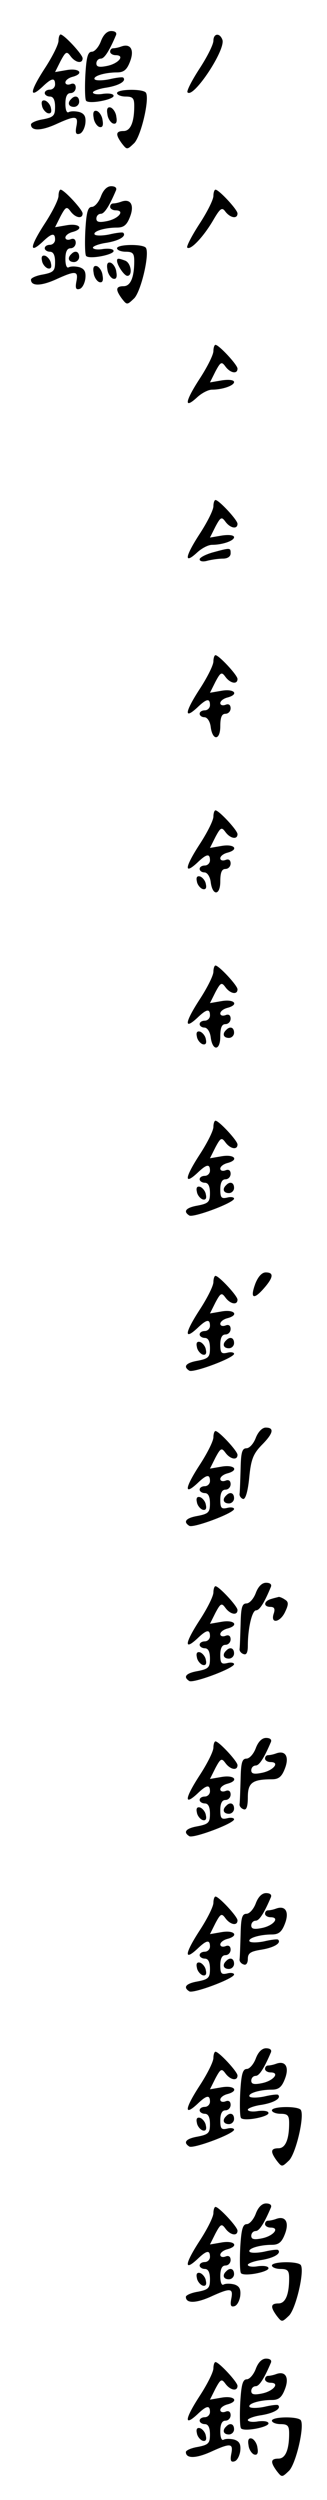 <?xml version="1.0" standalone="no"?>
<!DOCTYPE svg PUBLIC "-//W3C//DTD SVG 20010904//EN"
 "http://www.w3.org/TR/2001/REC-SVG-20010904/DTD/svg10.dtd">
<svg version="1.0" xmlns="http://www.w3.org/2000/svg"
 width="95pt" height="725pt" viewBox="0 0 95 725"
 preserveAspectRatio="xMidYMid meet">
<g transform="translate(0,725) scale(0.1,-0.1)"
fill="#000000" stroke="none">
<path d="M293 7130 c-6 -16 -18 -30 -26 -30 -12 0 -16 -16 -19 -67 -2 -38 -1
-71 2 -75 8 -11 80 3 80 14 0 6 -13 8 -30 6 -16 -3 -30 -1 -30 4 0 4 18 11 40
14 36 6 58 19 48 29 -2 2 -20 0 -41 -5 -20 -4 -39 -4 -42 0 -6 9 29 20 65 20
20 0 29 8 38 32 13 34 1 53 -26 43 -8 -3 -18 -5 -23 -5 -5 0 -9 -4 -9 -10 0
-5 7 -10 16 -10 28 0 9 -24 -24 -31 -24 -5 -32 -3 -32 7 0 8 6 14 13 14 10 0
24 21 44 68 3 7 -2 12 -14 12 -12 0 -23 -11 -30 -30z"/>
<path d="M170 7132 c0 -11 -18 -47 -41 -82 -42 -65 -45 -88 -6 -52 27 26 37
28 37 7 0 -8 -7 -15 -15 -15 -8 0 -15 -4 -15 -10 0 -5 7 -10 15 -10 10 0 15
-10 15 -30 0 -25 -4 -30 -35 -36 -19 -3 -35 -10 -35 -15 0 -19 28 -19 71 0 59
27 67 26 61 -5 -4 -20 -1 -25 9 -22 8 2 15 16 17 30 2 19 -2 28 -17 33 -12 3
-25 3 -31 0 -6 -4 -10 6 -10 24 0 21 5 31 15 31 8 0 15 7 15 16 0 10 -6 14
-15 10 -8 -3 -15 -1 -15 5 0 6 9 13 20 16 35 9 22 26 -15 20 l-35 -6 16 32
c15 28 18 29 29 14 14 -19 35 -23 35 -6 0 11 -54 69 -64 69 -3 0 -6 -8 -6 -18z"/>
<path d="M620 7132 c0 -11 -18 -47 -41 -82 -22 -34 -38 -65 -34 -68 17 -18
112 125 101 153 -8 21 -26 18 -26 -3z"/>
<path d="M340 6980 c0 -5 11 -10 25 -10 21 0 25 -5 25 -27 0 -48 -11 -73 -31
-73 -23 0 -24 -10 -5 -36 15 -19 15 -19 36 1 20 21 45 128 34 146 -7 12 -84
11 -84 -1z"/>
<path d="M207 6963 c-12 -11 -8 -23 8 -23 8 0 15 7 15 15 0 16 -12 20 -23 8z"/>
<path d="M122 6944 c1 -9 9 -19 16 -22 9 -3 13 2 10 14 -1 9 -9 19 -16 22 -9
3 -13 -2 -10 -14z"/>
<path d="M312 6919 c1 -12 9 -24 16 -27 9 -3 13 3 10 19 -1 12 -9 24 -16 27
-9 3 -13 -3 -10 -19z"/>
<path d="M272 6909 c1 -12 9 -24 16 -27 9 -3 13 3 10 19 -1 12 -9 24 -16 27
-9 3 -13 -3 -10 -19z"/>
<path d="M293 6680 c-6 -16 -18 -30 -26 -30 -12 0 -16 -16 -19 -67 -2 -38 -1
-71 2 -75 8 -11 80 3 80 14 0 6 -13 8 -30 6 -16 -3 -30 -1 -30 4 0 4 18 11 40
14 36 6 58 19 48 29 -2 2 -20 0 -41 -5 -20 -4 -39 -4 -42 0 -6 9 29 20 65 20
20 0 29 8 38 32 13 34 1 53 -26 43 -8 -3 -18 -5 -23 -5 -5 0 -9 -4 -9 -10 0
-5 7 -10 16 -10 28 0 9 -24 -24 -31 -24 -5 -32 -3 -32 7 0 8 6 14 13 14 10 0
24 21 44 68 3 7 -2 12 -14 12 -12 0 -23 -11 -30 -30z"/>
<path d="M170 6682 c0 -11 -18 -47 -41 -82 -42 -65 -45 -88 -6 -52 27 26 37
28 37 7 0 -8 -7 -15 -15 -15 -8 0 -15 -4 -15 -10 0 -5 7 -10 15 -10 10 0 15
-10 15 -30 0 -25 -4 -30 -35 -36 -19 -3 -35 -10 -35 -15 0 -19 28 -19 71 0 59
27 67 26 61 -5 -4 -20 -1 -25 9 -22 8 2 15 16 17 30 2 19 -2 28 -17 33 -12 3
-25 3 -31 0 -6 -4 -10 6 -10 24 0 21 5 31 15 31 8 0 15 7 15 16 0 10 -6 14
-15 10 -8 -3 -15 -1 -15 5 0 6 9 13 20 16 35 9 22 26 -15 20 l-35 -6 16 32
c15 28 18 29 29 14 14 -19 35 -23 35 -6 0 11 -54 69 -64 69 -3 0 -6 -8 -6 -18z"/>
<path d="M620 6682 c0 -11 -18 -47 -41 -82 -22 -34 -38 -65 -35 -68 9 -9 46
30 74 77 22 38 27 41 37 27 14 -18 35 -22 35 -5 0 11 -54 69 -64 69 -3 0 -6
-8 -6 -18z"/>
<path d="M340 6530 c0 -5 11 -10 25 -10 21 0 25 -5 25 -27 0 -48 -11 -73 -31
-73 -23 0 -24 -10 -5 -36 15 -19 15 -19 36 1 20 21 45 128 34 146 -7 12 -84
11 -84 -1z"/>
<path d="M207 6513 c-12 -11 -8 -23 8 -23 8 0 15 7 15 15 0 16 -12 20 -23 8z"/>
<path d="M122 6494 c1 -9 9 -19 16 -22 9 -3 13 2 10 14 -1 9 -9 19 -16 22 -9
3 -13 -2 -10 -14z"/>
<path d="M340 6494 c0 -13 21 -44 30 -44 16 0 11 37 -6 44 -19 7 -24 8 -24 0z"/>
<path d="M312 6469 c1 -12 9 -24 16 -27 9 -3 13 3 10 19 -1 12 -9 24 -16 27
-9 3 -13 -3 -10 -19z"/>
<path d="M272 6459 c1 -12 9 -24 16 -27 9 -3 13 3 10 19 -1 12 -9 24 -16 27
-9 3 -13 -3 -10 -19z"/>
<path d="M620 6232 c0 -11 -18 -47 -41 -82 -42 -65 -45 -88 -6 -52 13 12 32
22 43 22 31 0 64 12 64 22 0 6 -14 8 -35 5 l-35 -6 16 32 c15 28 18 29 29 14
14 -19 35 -23 35 -6 0 11 -54 69 -64 69 -3 0 -6 -8 -6 -18z"/>
<path d="M620 5782 c0 -11 -18 -47 -41 -82 -42 -65 -45 -88 -6 -52 13 12 32
22 43 22 31 0 64 12 64 22 0 6 -14 8 -35 5 l-35 -6 16 32 c15 28 18 29 29 14
14 -19 35 -23 35 -6 0 11 -54 69 -64 69 -3 0 -6 -8 -6 -18z"/>
<path d="M618 5648 c-21 -6 -38 -15 -38 -20 0 -6 10 -8 23 -4 12 3 32 6 45 6
13 0 22 6 22 15 0 17 0 17 -52 3z"/>
<path d="M620 5332 c0 -11 -18 -47 -41 -82 -42 -65 -45 -88 -6 -52 27 26 37
28 37 7 0 -8 -7 -15 -15 -15 -8 0 -15 -4 -15 -10 0 -5 6 -10 14 -10 8 0 16
-12 18 -27 5 -42 28 -41 28 1 0 25 4 36 15 36 8 0 15 7 15 16 0 10 -6 14 -15
10 -8 -3 -15 -1 -15 5 0 6 9 13 20 16 35 9 22 26 -15 20 l-35 -6 16 32 c15 28
18 29 29 14 14 -19 35 -23 35 -6 0 11 -54 69 -64 69 -3 0 -6 -8 -6 -18z"/>
<path d="M620 4882 c0 -11 -18 -47 -41 -82 -42 -65 -45 -88 -6 -52 27 26 37
28 37 7 0 -8 -7 -15 -15 -15 -8 0 -15 -4 -15 -10 0 -5 6 -10 14 -10 8 0 16
-12 18 -27 5 -42 28 -41 28 1 0 25 4 36 15 36 8 0 15 7 15 16 0 10 -6 14 -15
10 -8 -3 -15 -1 -15 5 0 6 9 13 20 16 35 9 22 26 -15 20 l-35 -6 16 32 c15 28
18 29 29 14 14 -19 35 -23 35 -6 0 11 -54 69 -64 69 -3 0 -6 -8 -6 -18z"/>
<path d="M572 4694 c1 -9 9 -19 16 -22 9 -3 13 2 10 14 -1 9 -9 19 -16 22 -9
3 -13 -2 -10 -14z"/>
<path d="M620 4432 c0 -11 -18 -47 -41 -82 -42 -65 -45 -88 -6 -52 27 26 37
28 37 7 0 -8 -7 -15 -15 -15 -8 0 -15 -4 -15 -10 0 -5 6 -10 14 -10 8 0 16
-12 18 -27 5 -42 28 -41 28 1 0 25 4 36 15 36 8 0 15 7 15 16 0 10 -6 14 -15
10 -8 -3 -15 -1 -15 5 0 6 9 13 20 16 35 9 22 26 -15 20 l-35 -6 16 32 c15 28
18 29 29 14 14 -19 35 -23 35 -6 0 11 -54 69 -64 69 -3 0 -6 -8 -6 -18z"/>
<path d="M657 4263 c-12 -11 -8 -23 8 -23 8 0 15 7 15 15 0 16 -12 20 -23 8z"/>
<path d="M572 4244 c1 -9 9 -19 16 -22 9 -3 13 2 10 14 -1 9 -9 19 -16 22 -9
3 -13 -2 -10 -14z"/>
<path d="M620 3982 c0 -11 -18 -47 -41 -82 -42 -65 -45 -88 -6 -52 27 26 37
28 37 7 0 -8 -7 -15 -15 -15 -8 0 -15 -4 -15 -10 0 -5 7 -10 15 -10 10 0 15
-10 15 -30 0 -25 -4 -30 -35 -36 -35 -6 -44 -17 -25 -29 12 -7 130 37 130 49
0 4 -9 6 -20 3 -17 -4 -20 0 -20 24 0 19 5 29 15 29 8 0 15 7 15 16 0 10 -6
14 -15 10 -8 -3 -15 -1 -15 5 0 6 9 13 20 16 35 9 22 26 -15 20 l-35 -6 16 32
c15 28 18 29 29 14 14 -19 35 -23 35 -6 0 11 -54 69 -64 69 -3 0 -6 -8 -6 -18z"/>
<path d="M657 3813 c-12 -11 -8 -23 8 -23 8 0 15 7 15 15 0 16 -12 20 -23 8z"/>
<path d="M572 3794 c1 -9 9 -19 16 -22 9 -3 13 2 10 14 -1 9 -9 19 -16 22 -9
3 -13 -2 -10 -14z"/>
<path d="M742 3528 c-16 -43 -6 -49 24 -15 29 33 30 47 6 47 -11 0 -22 -12
-30 -32z"/>
<path d="M620 3532 c0 -11 -18 -47 -41 -82 -42 -65 -45 -88 -6 -52 27 26 37
28 37 7 0 -8 -7 -15 -15 -15 -8 0 -15 -4 -15 -10 0 -5 7 -10 15 -10 10 0 15
-10 15 -30 0 -25 -4 -30 -35 -36 -35 -6 -44 -17 -25 -29 12 -7 130 37 130 49
0 4 -9 6 -20 3 -17 -4 -20 0 -20 24 0 19 5 29 15 29 8 0 15 7 15 16 0 10 -6
14 -15 10 -8 -3 -15 -1 -15 5 0 6 9 13 20 16 35 9 22 26 -15 20 l-35 -6 16 32
c15 28 18 29 29 14 14 -19 35 -23 35 -6 0 11 -54 69 -64 69 -3 0 -6 -8 -6 -18z"/>
<path d="M657 3363 c-12 -11 -8 -23 8 -23 8 0 15 7 15 15 0 16 -12 20 -23 8z"/>
<path d="M572 3344 c1 -9 9 -19 16 -22 9 -3 13 2 10 14 -1 9 -9 19 -16 22 -9
3 -13 -2 -10 -14z"/>
<path d="M743 3080 c-6 -16 -18 -30 -27 -30 -13 0 -16 -13 -17 -60 -1 -33 -2
-65 -3 -72 -1 -6 4 -13 10 -15 7 -2 14 21 18 61 5 54 12 70 36 95 34 34 38 51
12 51 -10 0 -22 -12 -29 -30z"/>
<path d="M620 3082 c0 -11 -18 -47 -41 -82 -42 -65 -45 -88 -6 -52 27 26 37
28 37 7 0 -8 -7 -15 -15 -15 -8 0 -15 -4 -15 -10 0 -5 7 -10 15 -10 10 0 15
-10 15 -30 0 -25 -4 -30 -35 -36 -35 -6 -44 -17 -25 -29 12 -7 130 37 130 49
0 4 -9 6 -20 3 -17 -4 -20 0 -20 24 0 19 5 29 15 29 8 0 15 7 15 16 0 10 -6
14 -15 10 -8 -3 -15 -1 -15 5 0 6 9 13 20 16 35 9 22 26 -15 20 l-35 -6 16 32
c15 28 18 29 29 14 14 -19 35 -23 35 -6 0 11 -54 69 -64 69 -3 0 -6 -8 -6 -18z"/>
<path d="M657 2913 c-12 -11 -8 -23 8 -23 8 0 15 7 15 15 0 16 -12 20 -23 8z"/>
<path d="M572 2894 c1 -9 9 -19 16 -22 9 -3 13 2 10 14 -1 9 -9 19 -16 22 -9
3 -13 -2 -10 -14z"/>
<path d="M743 2630 c-6 -16 -18 -30 -27 -30 -13 0 -16 -13 -17 -60 -1 -33 -2
-65 -3 -72 -1 -6 5 -13 12 -15 8 -3 12 5 12 24 0 50 12 103 24 103 10 0 24 22
43 68 3 7 -2 12 -14 12 -12 0 -23 -11 -30 -30z"/>
<path d="M620 2632 c0 -11 -18 -47 -41 -82 -42 -65 -45 -88 -6 -52 27 26 37
28 37 7 0 -8 -7 -15 -15 -15 -8 0 -15 -4 -15 -10 0 -5 7 -10 15 -10 10 0 15
-10 15 -30 0 -25 -4 -30 -35 -36 -35 -6 -44 -17 -25 -29 12 -7 130 37 130 49
0 4 -9 6 -20 3 -17 -4 -20 0 -20 24 0 19 5 29 15 29 8 0 15 7 15 16 0 10 -6
14 -15 10 -8 -3 -15 -1 -15 5 0 6 9 13 20 16 35 9 22 26 -15 20 l-35 -6 16 32
c15 28 18 29 29 14 14 -19 35 -23 35 -6 0 11 -54 69 -64 69 -3 0 -6 -8 -6 -18z"/>
<path d="M788 2613 c-22 -6 -24 -23 -2 -23 11 0 14 -6 9 -20 -10 -31 20 -25
34 7 10 21 9 28 -1 34 -7 5 -15 8 -18 8 -3 -1 -13 -3 -22 -6z"/>
<path d="M657 2463 c-12 -11 -8 -23 8 -23 8 0 15 7 15 15 0 16 -12 20 -23 8z"/>
<path d="M572 2444 c1 -9 9 -19 16 -22 9 -3 13 2 10 14 -1 9 -9 19 -16 22 -9
3 -13 -2 -10 -14z"/>
<path d="M743 2180 c-6 -16 -18 -30 -27 -30 -13 0 -16 -13 -17 -60 -1 -33 -2
-65 -3 -72 -1 -6 5 -13 12 -15 8 -3 12 8 12 35 0 42 13 52 70 52 20 0 29 8 38
32 13 34 1 53 -26 43 -8 -3 -18 -5 -23 -5 -5 0 -9 -4 -9 -10 0 -5 7 -10 16
-10 28 0 9 -24 -24 -31 -24 -5 -32 -3 -32 7 0 8 6 14 13 14 10 0 24 21 44 68
3 7 -2 12 -14 12 -12 0 -23 -11 -30 -30z"/>
<path d="M620 2182 c0 -11 -18 -47 -41 -82 -42 -65 -45 -88 -6 -52 27 26 37
28 37 7 0 -8 -7 -15 -15 -15 -8 0 -15 -4 -15 -10 0 -5 7 -10 15 -10 10 0 15
-10 15 -30 0 -25 -4 -30 -35 -36 -35 -6 -44 -17 -25 -29 12 -7 130 37 130 49
0 4 -9 6 -20 3 -17 -4 -20 0 -20 24 0 19 5 29 15 29 8 0 15 7 15 16 0 10 -6
14 -15 10 -8 -3 -15 -1 -15 5 0 6 9 13 20 16 35 9 22 26 -15 20 l-35 -6 16 32
c15 28 18 29 29 14 14 -19 35 -23 35 -6 0 11 -54 69 -64 69 -3 0 -6 -8 -6 -18z"/>
<path d="M657 2013 c-12 -11 -8 -23 8 -23 8 0 15 7 15 15 0 16 -12 20 -23 8z"/>
<path d="M572 1994 c1 -9 9 -19 16 -22 9 -3 13 2 10 14 -1 9 -9 19 -16 22 -9
3 -13 -2 -10 -14z"/>
<path d="M743 1730 c-6 -16 -18 -30 -27 -30 -13 0 -16 -13 -17 -60 -1 -33 -2
-65 -3 -72 -1 -6 5 -13 12 -15 7 -3 12 4 12 16 0 17 8 22 40 27 36 6 58 19 48
29 -2 2 -20 0 -41 -5 -20 -4 -39 -4 -42 0 -6 9 29 20 65 20 20 0 29 8 38 32
13 34 1 53 -26 43 -8 -3 -18 -5 -23 -5 -5 0 -9 -4 -9 -10 0 -5 7 -10 16 -10
28 0 9 -24 -24 -31 -24 -5 -32 -3 -32 7 0 8 6 14 13 14 10 0 24 21 44 68 3 7
-2 12 -14 12 -12 0 -23 -11 -30 -30z"/>
<path d="M620 1732 c0 -11 -18 -47 -41 -82 -42 -65 -45 -88 -6 -52 27 26 37
28 37 7 0 -8 -7 -15 -15 -15 -8 0 -15 -4 -15 -10 0 -5 7 -10 15 -10 10 0 15
-10 15 -30 0 -25 -4 -30 -35 -36 -35 -6 -44 -17 -25 -29 12 -7 130 37 130 49
0 4 -9 6 -20 3 -17 -4 -20 0 -20 24 0 19 5 29 15 29 8 0 15 7 15 16 0 10 -6
14 -15 10 -8 -3 -15 -1 -15 5 0 6 9 13 20 16 35 9 22 26 -15 20 l-35 -6 16 32
c15 28 18 29 29 14 14 -19 35 -23 35 -6 0 11 -54 69 -64 69 -3 0 -6 -8 -6 -18z"/>
<path d="M657 1563 c-12 -11 -8 -23 8 -23 8 0 15 7 15 15 0 16 -12 20 -23 8z"/>
<path d="M572 1544 c1 -9 9 -19 16 -22 9 -3 13 2 10 14 -1 9 -9 19 -16 22 -9
3 -13 -2 -10 -14z"/>
<path d="M743 1280 c-6 -16 -18 -30 -26 -30 -12 0 -16 -16 -19 -67 -2 -38 -1
-71 2 -75 8 -11 80 3 80 14 0 6 -13 8 -30 6 -16 -3 -30 -1 -30 4 0 4 18 11 40
14 36 6 58 19 48 29 -2 2 -20 0 -41 -5 -20 -4 -39 -4 -42 0 -6 9 29 20 65 20
20 0 29 8 38 32 13 34 1 53 -26 43 -8 -3 -18 -5 -23 -5 -5 0 -9 -4 -9 -10 0
-5 7 -10 16 -10 28 0 9 -24 -24 -31 -24 -5 -32 -3 -32 7 0 8 6 14 13 14 10 0
24 21 44 68 3 7 -2 12 -14 12 -12 0 -23 -11 -30 -30z"/>
<path d="M620 1282 c0 -11 -18 -47 -41 -82 -42 -65 -45 -88 -6 -52 27 26 37
28 37 7 0 -8 -7 -15 -15 -15 -8 0 -15 -4 -15 -10 0 -5 7 -10 15 -10 10 0 15
-10 15 -30 0 -25 -4 -30 -35 -36 -35 -6 -44 -17 -25 -29 12 -7 130 37 130 49
0 4 -9 6 -20 3 -17 -4 -20 0 -20 24 0 19 5 29 15 29 8 0 15 7 15 16 0 10 -6
14 -15 10 -8 -3 -15 -1 -15 5 0 6 9 13 20 16 35 9 22 26 -15 20 l-35 -6 16 32
c15 28 18 29 29 14 14 -19 35 -23 35 -6 0 11 -54 69 -64 69 -3 0 -6 -8 -6 -18z"/>
<path d="M790 1130 c0 -5 11 -10 25 -10 21 0 25 -5 25 -27 0 -48 -11 -73 -31
-73 -23 0 -24 -10 -5 -36 15 -19 15 -19 36 1 20 21 45 128 34 146 -7 12 -84
11 -84 -1z"/>
<path d="M657 1113 c-12 -11 -8 -23 8 -23 8 0 15 7 15 15 0 16 -12 20 -23 8z"/>
<path d="M572 1094 c1 -9 9 -19 16 -22 9 -3 13 2 10 14 -1 9 -9 19 -16 22 -9
3 -13 -2 -10 -14z"/>
<path d="M743 830 c-6 -16 -18 -30 -26 -30 -12 0 -16 -16 -19 -67 -2 -38 -1
-71 2 -75 8 -11 80 3 80 14 0 6 -13 8 -30 6 -16 -3 -30 -1 -30 4 0 4 18 11 40
14 36 6 58 19 48 29 -2 2 -20 0 -41 -5 -20 -4 -39 -4 -42 0 -6 9 29 20 65 20
20 0 29 8 38 32 13 34 1 53 -26 43 -8 -3 -18 -5 -23 -5 -5 0 -9 -4 -9 -10 0
-5 7 -10 16 -10 28 0 9 -24 -24 -31 -24 -5 -32 -3 -32 7 0 8 6 14 13 14 10 0
24 21 44 68 3 7 -2 12 -14 12 -12 0 -23 -11 -30 -30z"/>
<path d="M620 832 c0 -11 -18 -47 -41 -82 -42 -65 -45 -88 -6 -52 27 26 37 28
37 7 0 -8 -7 -15 -15 -15 -8 0 -15 -4 -15 -10 0 -5 7 -10 15 -10 10 0 15 -10
15 -30 0 -25 -4 -30 -35 -36 -19 -3 -35 -10 -35 -15 0 -19 28 -19 71 0 59 27
67 26 61 -5 -4 -20 -1 -25 9 -22 8 2 15 16 17 30 2 19 -2 28 -17 33 -12 3 -25
3 -31 0 -6 -4 -10 6 -10 24 0 21 5 31 15 31 8 0 15 7 15 16 0 10 -6 14 -15 10
-8 -3 -15 -1 -15 5 0 6 9 13 20 16 35 9 22 26 -15 20 l-35 -6 16 32 c15 28 18
29 29 14 14 -19 35 -23 35 -6 0 11 -54 69 -64 69 -3 0 -6 -8 -6 -18z"/>
<path d="M790 680 c0 -5 11 -10 25 -10 21 0 25 -5 25 -27 0 -48 -11 -73 -31
-73 -23 0 -24 -10 -5 -36 15 -19 15 -19 36 1 20 21 45 128 34 146 -7 12 -84
11 -84 -1z"/>
<path d="M657 663 c-12 -11 -8 -23 8 -23 8 0 15 7 15 15 0 16 -12 20 -23 8z"/>
<path d="M572 644 c1 -9 9 -19 16 -22 9 -3 13 2 10 14 -1 9 -9 19 -16 22 -9 3
-13 -2 -10 -14z"/>
<path d="M743 380 c-6 -16 -18 -30 -26 -30 -12 0 -16 -16 -19 -67 -2 -38 -1
-71 2 -75 8 -11 80 3 80 14 0 6 -13 8 -30 6 -16 -3 -30 -1 -30 4 0 4 18 11 40
14 36 6 58 19 48 29 -2 2 -20 0 -41 -5 -20 -4 -39 -4 -42 0 -6 9 29 20 65 20
20 0 29 8 38 32 13 34 1 53 -26 43 -8 -3 -18 -5 -23 -5 -5 0 -9 -4 -9 -10 0
-5 7 -10 16 -10 28 0 9 -24 -24 -31 -24 -5 -32 -3 -32 7 0 8 6 14 13 14 10 0
24 21 44 68 3 7 -2 12 -14 12 -12 0 -23 -11 -30 -30z"/>
<path d="M620 382 c0 -11 -18 -47 -41 -82 -42 -65 -45 -88 -6 -52 27 26 37 28
37 7 0 -8 -7 -15 -15 -15 -8 0 -15 -4 -15 -10 0 -5 7 -10 15 -10 10 0 15 -10
15 -30 0 -25 -4 -30 -35 -36 -19 -3 -35 -10 -35 -15 0 -19 28 -19 71 0 59 27
67 26 61 -5 -4 -20 -1 -25 9 -22 8 2 15 16 17 30 2 19 -2 28 -17 33 -12 3 -25
3 -31 0 -6 -4 -10 6 -10 24 0 21 5 31 15 31 8 0 15 7 15 16 0 10 -6 14 -15 10
-8 -3 -15 -1 -15 5 0 6 9 13 20 16 35 9 22 26 -15 20 l-35 -6 16 32 c15 28 18
29 29 14 14 -19 35 -23 35 -6 0 11 -54 69 -64 69 -3 0 -6 -8 -6 -18z"/>
<path d="M790 230 c0 -5 11 -10 25 -10 21 0 25 -5 25 -27 0 -48 -11 -73 -31
-73 -23 0 -24 -10 -5 -36 15 -19 15 -19 36 1 20 21 45 128 34 146 -7 12 -84
11 -84 -1z"/>
<path d="M657 213 c-12 -11 -8 -23 8 -23 8 0 15 7 15 15 0 16 -12 20 -23 8z"/>
<path d="M572 194 c1 -9 9 -19 16 -22 9 -3 13 2 10 14 -1 9 -9 19 -16 22 -9 3
-13 -2 -10 -14z"/>
<path d="M722 159 c1 -12 9 -24 16 -27 9 -3 13 3 10 19 -1 12 -9 24 -16 27 -9
3 -13 -3 -10 -19z"/>
</g>
</svg>
